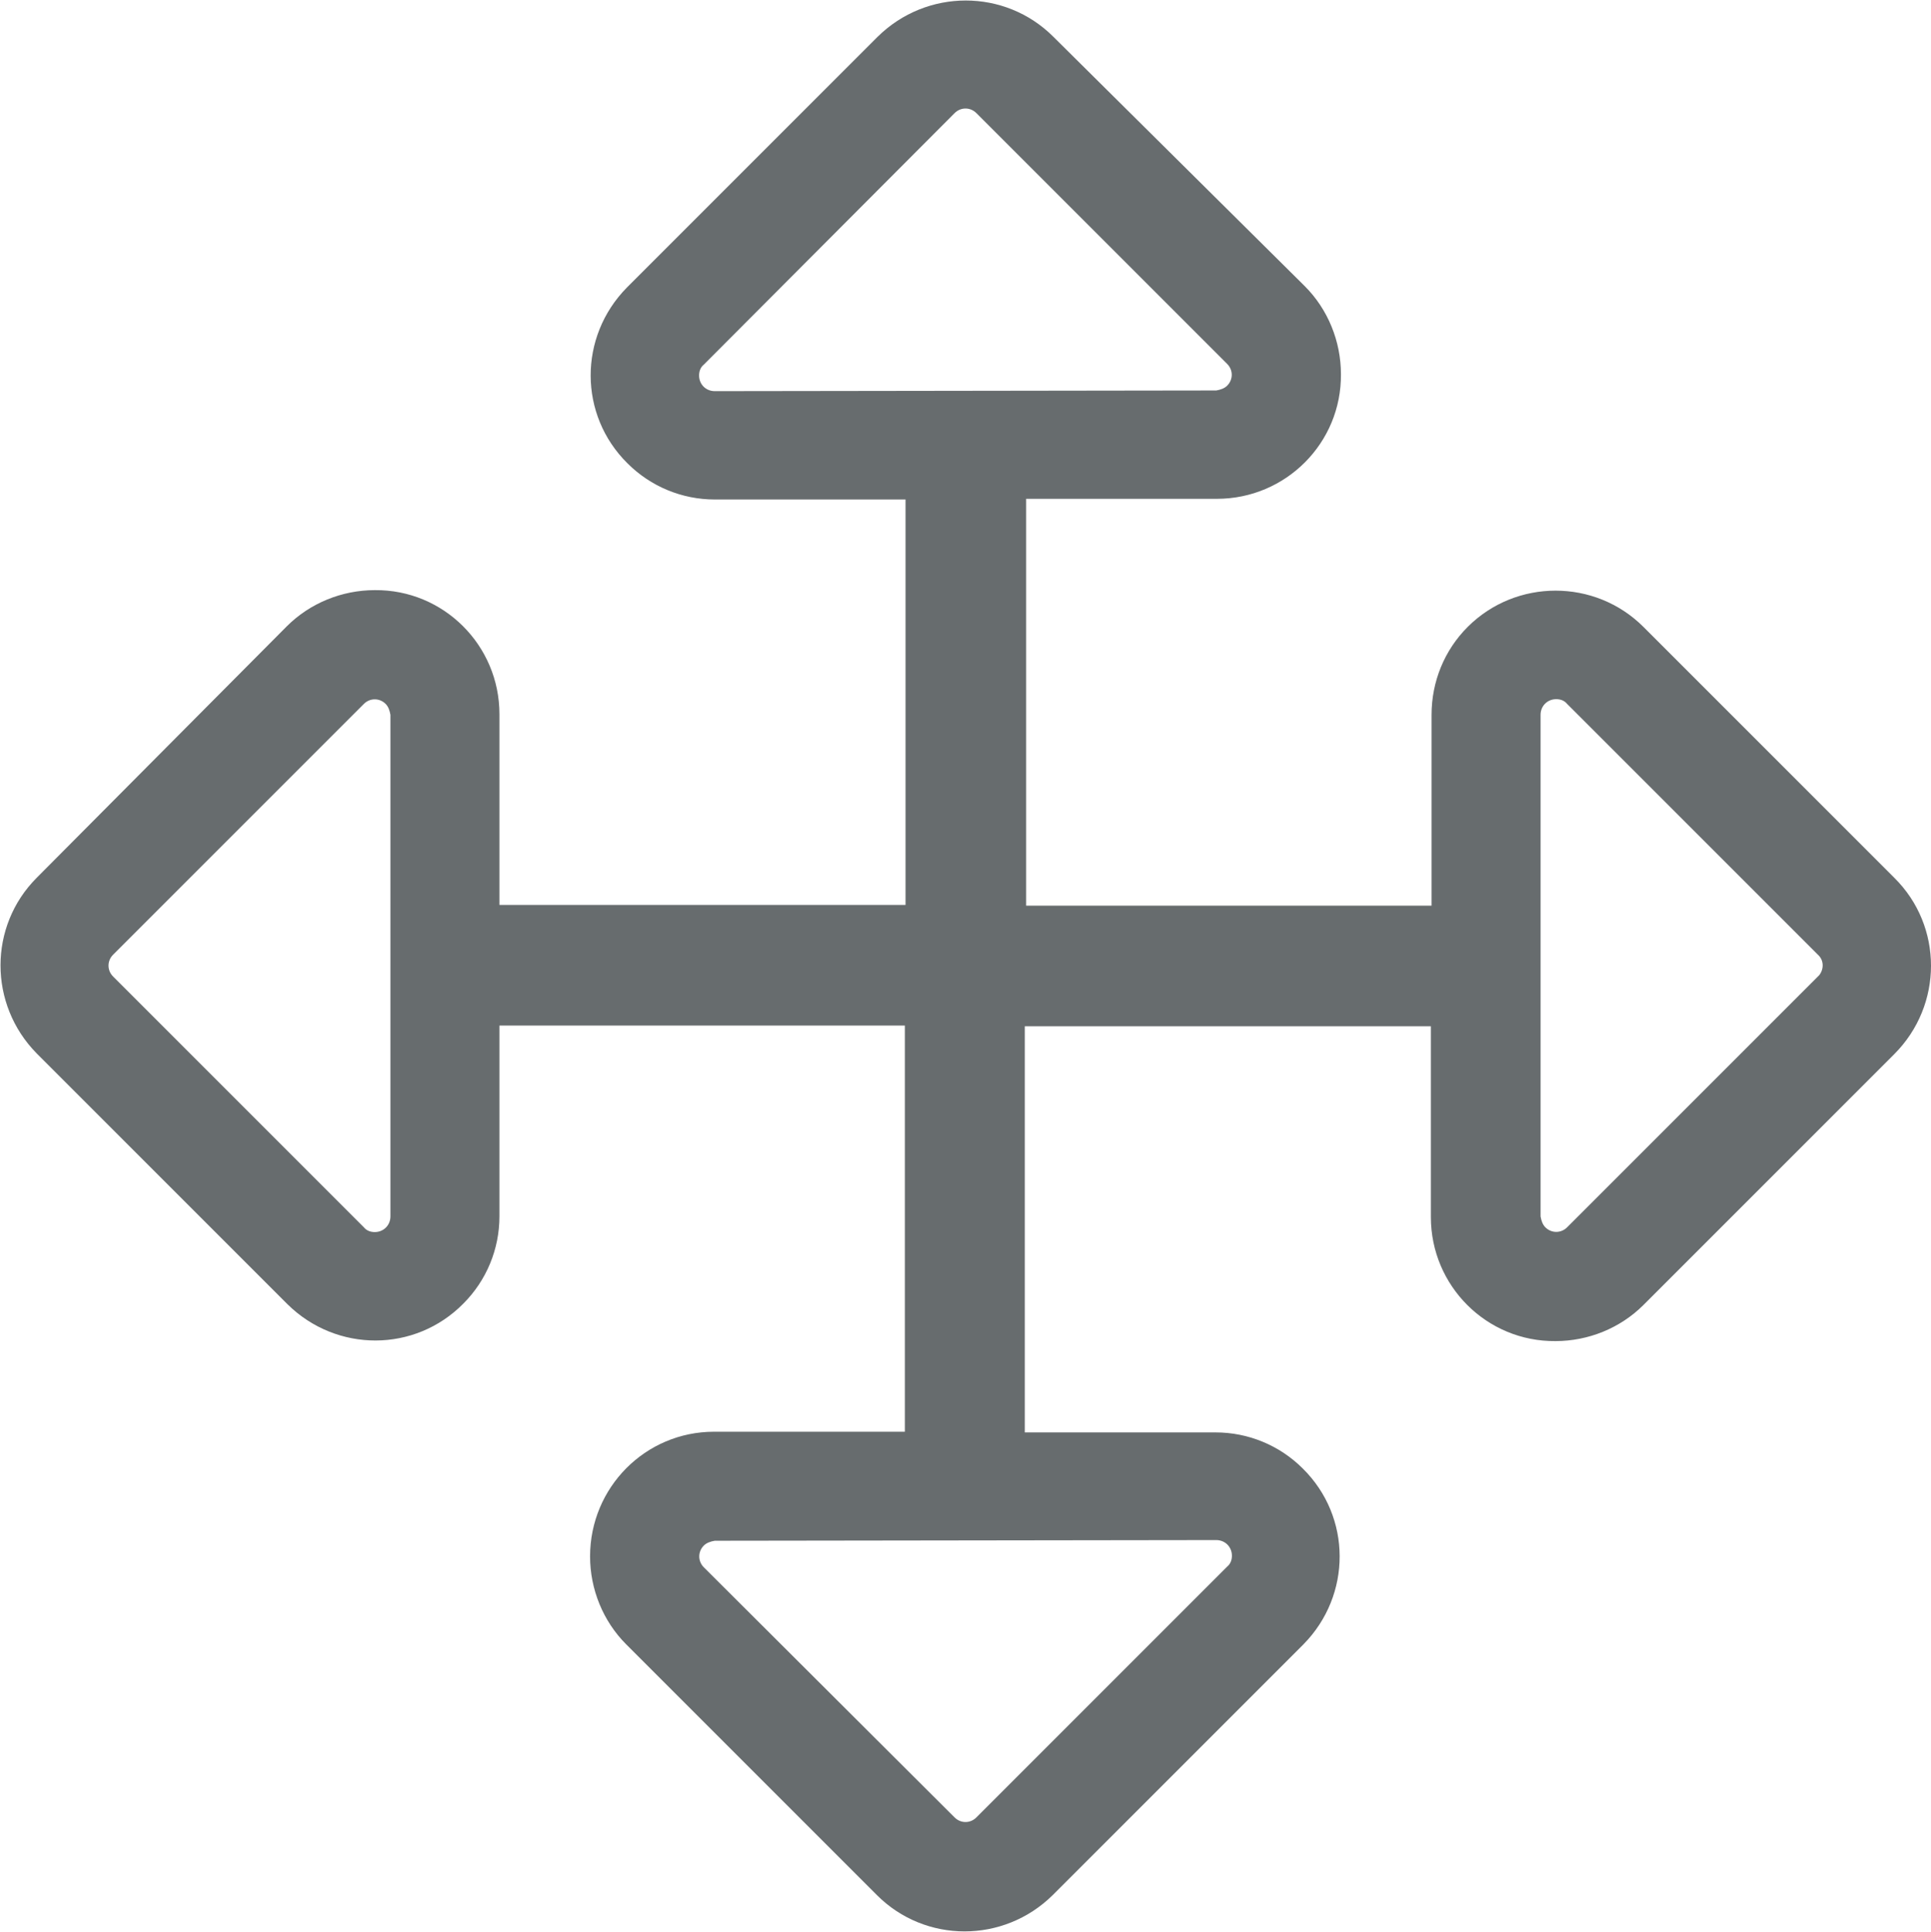 <?xml version="1.0" encoding="utf-8"?>
<!-- Generator: Adobe Illustrator 25.4.1, SVG Export Plug-In . SVG Version: 6.00 Build 0)  -->
<svg version="1.1" id="Layer_1" xmlns="http://www.w3.org/2000/svg" xmlns:xlink="http://www.w3.org/1999/xlink" x="0px" y="0px"
	 viewBox="0 0 283.4 283.5" style="enable-background:new 0 0 283.4 283.5;" xml:space="preserve">
<style type="text/css">
	.st0{fill:#676C6E;}
</style>
<path id="Pfad_118" class="st0" d="M278,128.8L241.2,92c-7.1-7.1-18.7-7.1-25.8,0c-3.4,3.4-5.3,8-5.3,12.9v28h-59.5V73.2h28
	c10.1,0,18.3-8.2,18.2-18.3c0-4.8-1.9-9.5-5.3-12.9L154.6,5.4c-7.1-7.1-18.6-7.1-25.8,0c0,0,0,0,0,0L92,42.2
	c-7.1,7.2-7.1,18.7,0.1,25.8c3.4,3.4,8,5.3,12.8,5.3h28v59.5H73.3v-28c0-10.1-8.2-18.3-18.3-18.2c-4.8,0-9.5,1.9-12.9,5.3L5.4,128.8
	c-7.1,7.1-7.1,18.6,0,25.8c0,0,0,0,0,0l36.8,36.8c7.2,7.1,18.7,7.1,25.8-0.1c3.4-3.4,5.3-8,5.3-12.8v-28h59.5v59.6h-28
	c-10.1,0-18.2,8.2-18.2,18.3c0,4.8,1.9,9.5,5.3,12.9l36.8,36.8c7.1,7.1,18.6,7.1,25.8,0c0,0,0,0,0,0l36.8-36.8
	c7.1-7.2,7.1-18.7-0.1-25.8c-3.4-3.4-8-5.3-12.8-5.3h-28v-59.6h59.6v28c0,10.1,8.2,18.3,18.3,18.2c4.8,0,9.5-1.9,12.9-5.3l36.8-36.8
	C285.2,147.5,285.2,135.9,278,128.8z M57.3,178.5c0,1.3-1,2.3-2.3,2.3c-0.6,0-1.2-0.2-1.6-0.7l-36.8-36.8c-0.9-0.9-0.9-2.3,0-3.2
	l36.8-36.8c0.9-0.9,2.3-0.9,3.2,0c0.4,0.4,0.6,1,0.7,1.6L57.3,178.5z M178.5,226c1.3,0,2.3,1,2.3,2.3c0,0.6-0.2,1.2-0.7,1.6
	l-36.8,36.8c-0.9,0.9-2.3,0.9-3.2,0L103.3,230c-0.9-0.9-0.9-2.3,0-3.2c0.4-0.4,1-0.6,1.6-0.7L178.5,226z M104.9,57.4
	c-1.3,0-2.3-1-2.3-2.3c0-0.6,0.2-1.2,0.7-1.6l36.8-36.9c0.9-0.9,2.3-0.9,3.2,0l36.8,36.8c0.9,0.9,0.9,2.3,0,3.2
	c-0.4,0.4-1,0.6-1.6,0.7L104.9,57.4z M266.8,143.3l-36.8,36.8c-0.9,0.9-2.3,0.9-3.2,0c-0.4-0.4-0.6-1-0.7-1.6v-73.6
	c0-1.3,1-2.3,2.3-2.3c0.6,0,1.2,0.2,1.6,0.7l36.8,36.8c0.9,0.8,0.9,2.1,0.2,3C266.9,143.2,266.8,143.3,266.8,143.3z"/>
</svg>
